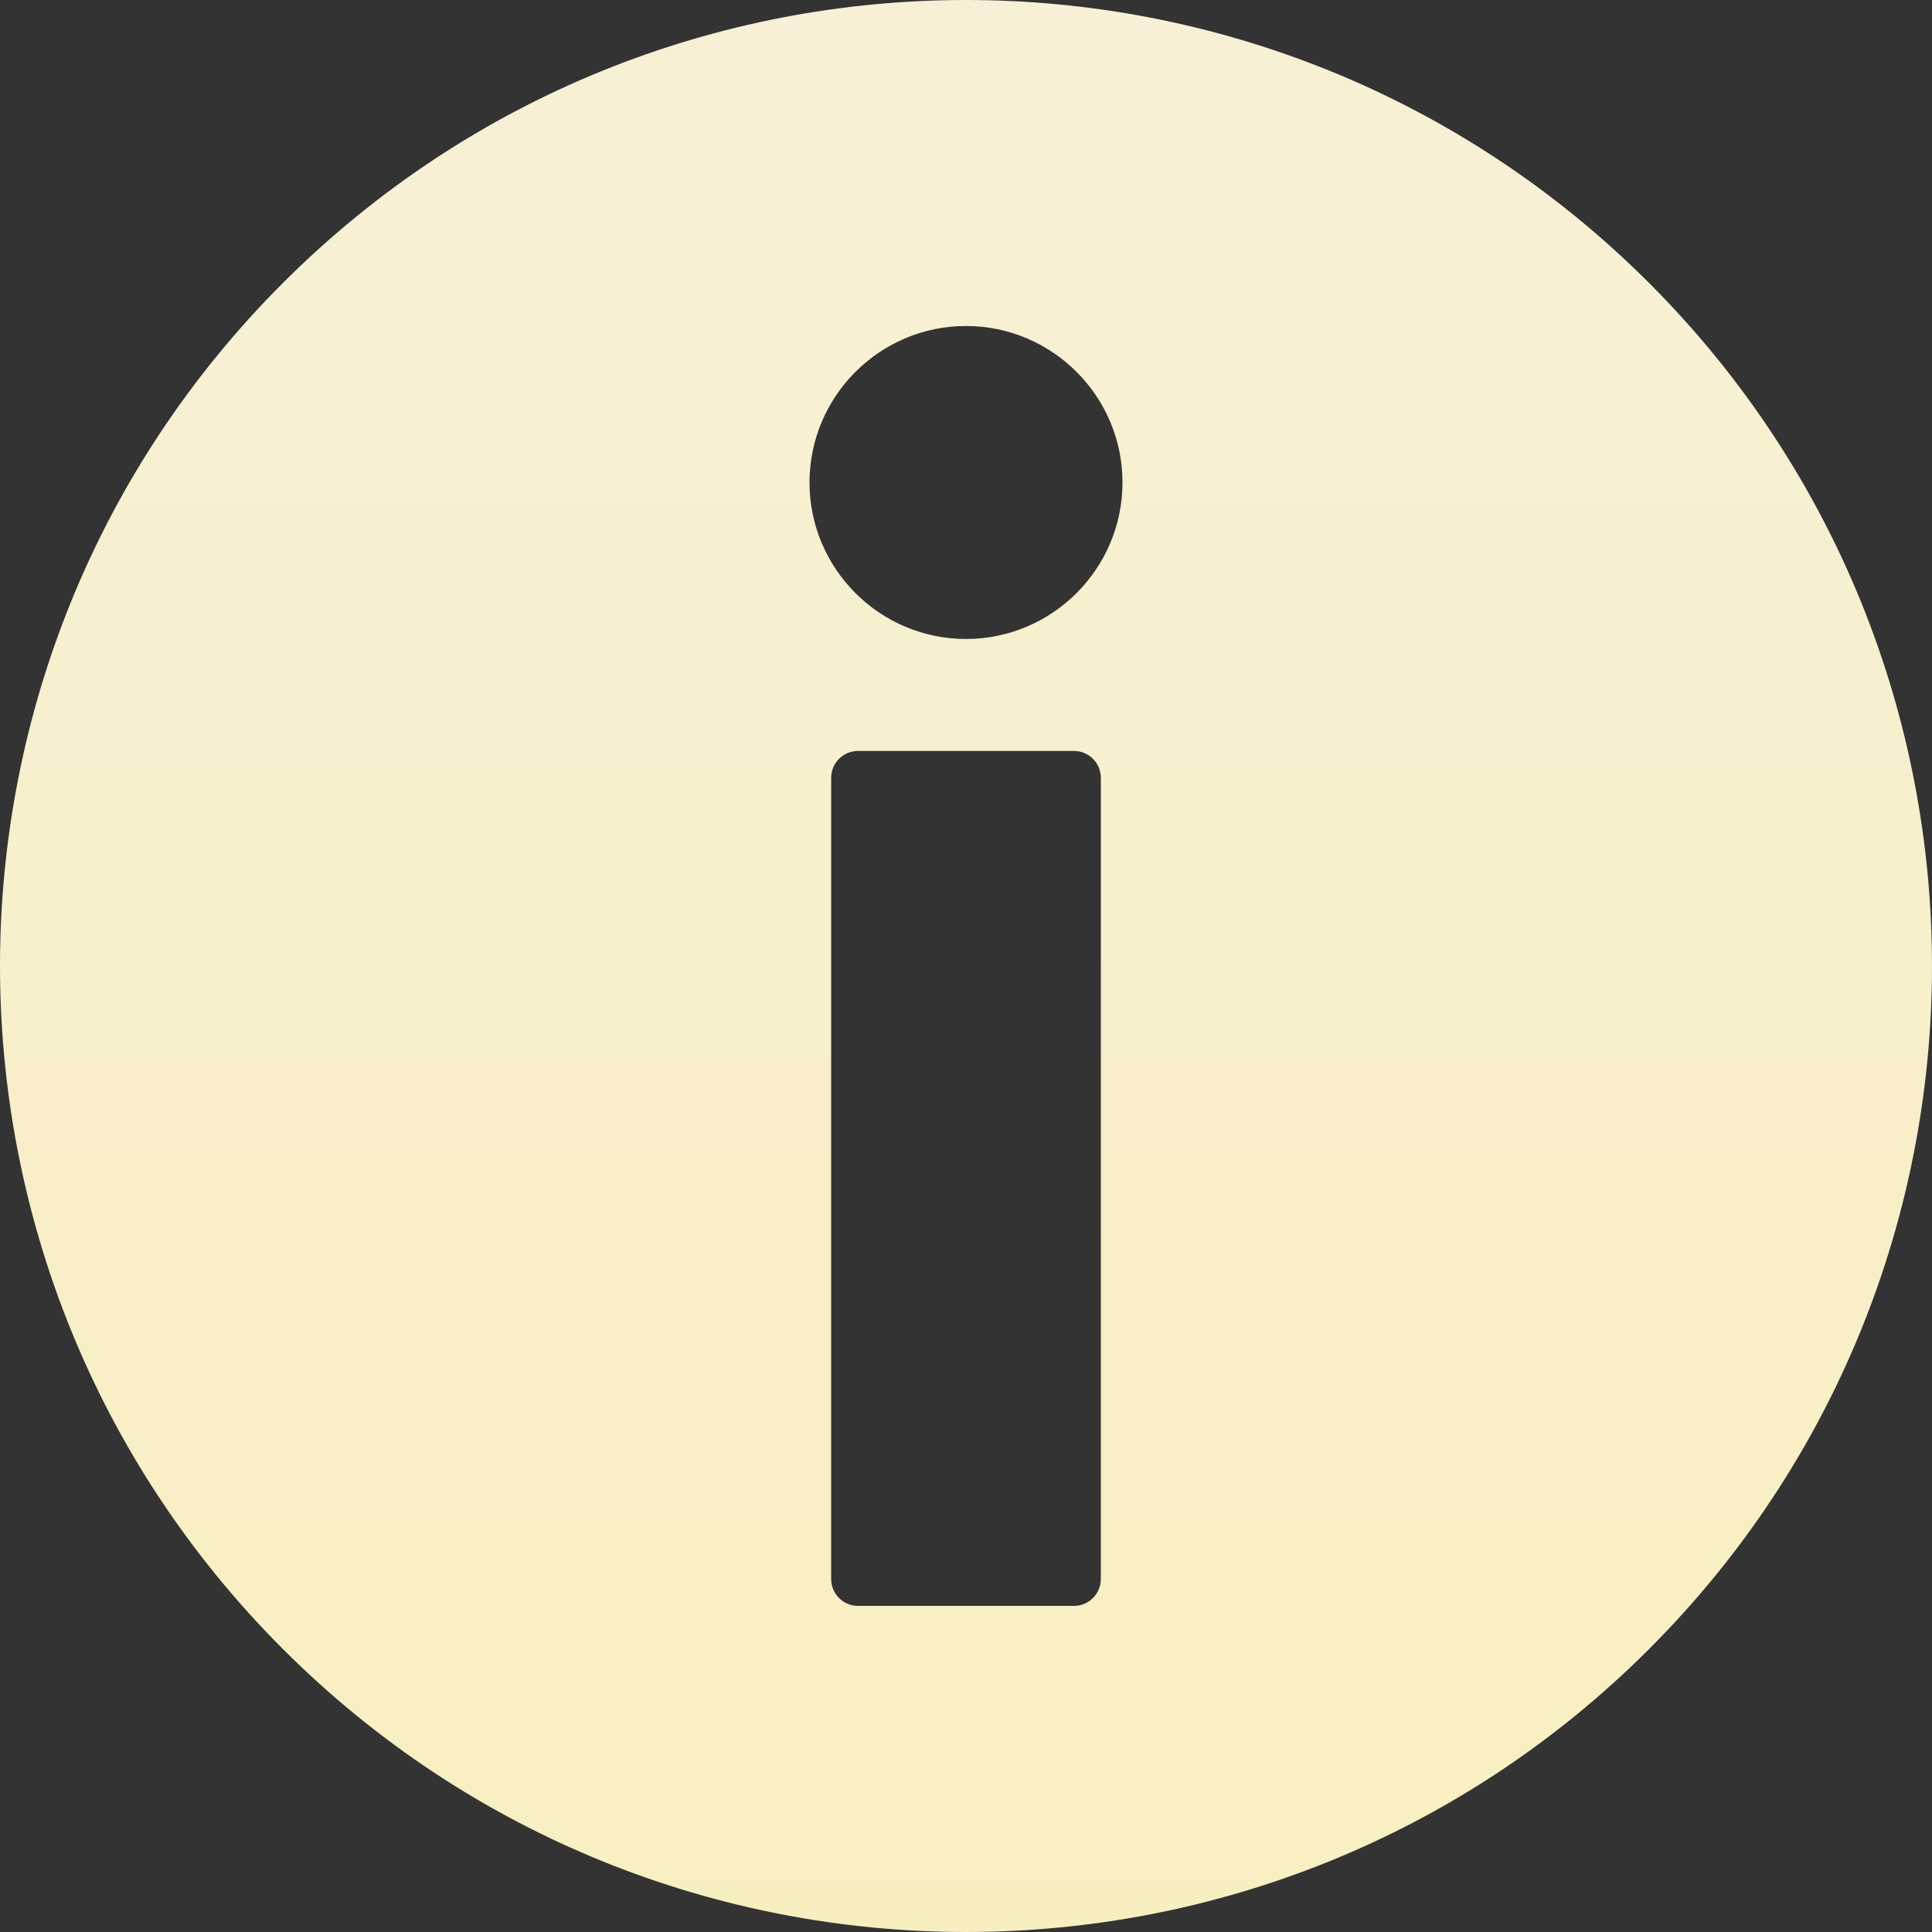 <svg width="19" height="19" viewBox="0 0 19 19" fill="none" xmlns="http://www.w3.org/2000/svg">
<rect x="0" y="0" width="19" height="19" fill="#333333" stroke="none"/>
<path d="M16.222 2.787C12.514 -0.926 6.499 -0.929 2.787 2.778C-0.926 6.486 -0.929 12.501 2.778 16.213C6.486 19.926 12.501 19.929 16.213 16.222C19.926 12.514 19.929 6.499 16.222 2.787ZM10.826 15.528C10.826 15.675 10.708 15.793 10.561 15.793H8.439C8.292 15.793 8.174 15.675 8.174 15.528V7.65C8.174 7.503 8.292 7.385 8.439 7.385H10.561C10.708 7.385 10.826 7.503 10.826 7.65V15.528ZM9.5 6.284C8.652 6.284 7.961 5.593 7.961 4.745C7.961 3.897 8.652 3.206 9.5 3.206C10.348 3.206 11.039 3.897 11.039 4.745C11.039 5.593 10.348 6.284 9.5 6.284Z" fill="url(#paint0_linear_829_9)"/>
<defs>
<linearGradient id="paint0_linear_829_9" x1="9.5" y1="0" x2="9.5" y2="19" gradientUnits="userSpaceOnUse">
<stop stop-color="#F7F0D6"/>
<stop offset="1" stop-color="#F8EFC1"/>
</linearGradient>
</defs>
</svg>
